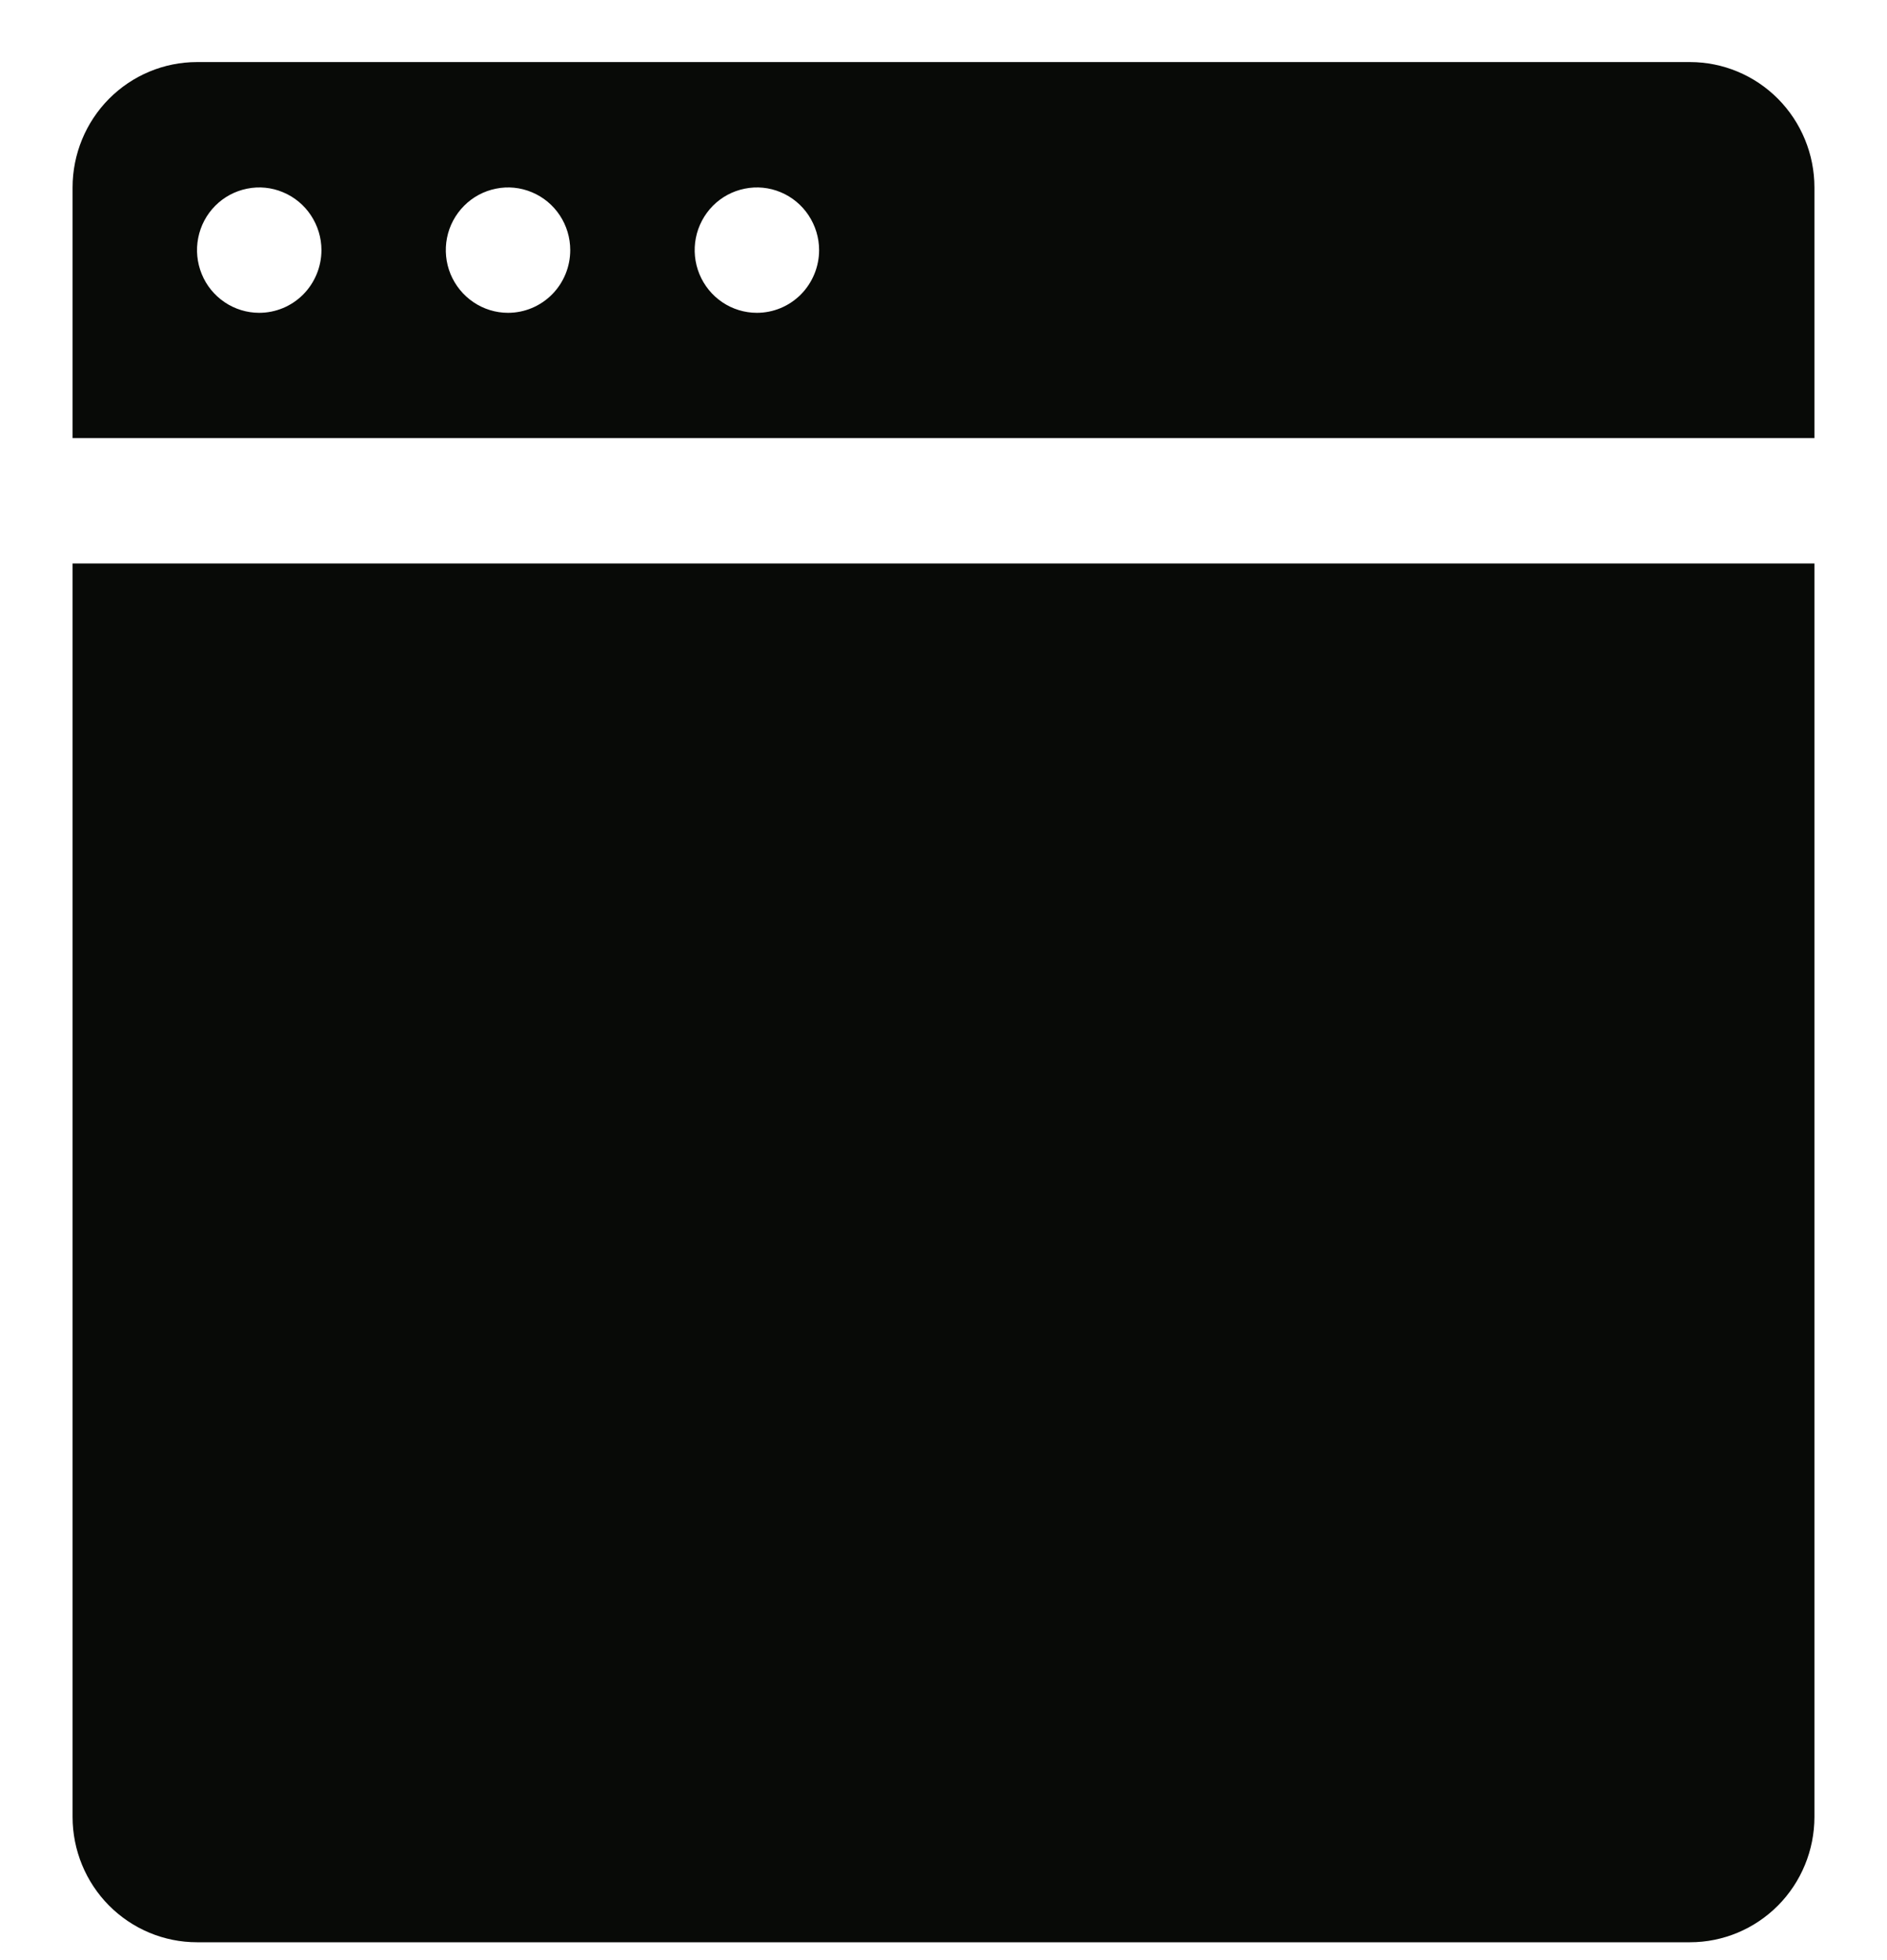 <svg width="26" height="27" viewBox="0 0 26 27" fill="none" xmlns="http://www.w3.org/2000/svg">
<g clip-path="url(#clip0_346_12320)">
<g clip-path="url(#clip1_346_12320)">
<path d="M23.286 0.855H2.714C2.26 0.855 1.824 1.037 1.502 1.361C1.181 1.685 1 2.124 1 2.582V6.035H25V2.582C25 2.124 24.819 1.685 24.498 1.361C24.176 1.037 23.74 0.855 23.286 0.855ZM3.571 4.309C3.402 4.309 3.236 4.258 3.095 4.163C2.954 4.068 2.844 3.933 2.78 3.776C2.715 3.618 2.698 3.444 2.731 3.277C2.764 3.109 2.845 2.956 2.965 2.835C3.085 2.714 3.238 2.632 3.404 2.599C3.57 2.565 3.743 2.582 3.899 2.648C4.056 2.713 4.19 2.824 4.284 2.966C4.378 3.108 4.429 3.275 4.429 3.445C4.429 3.674 4.338 3.894 4.178 4.056C4.017 4.218 3.799 4.309 3.571 4.309ZM7 4.309C6.83 4.309 6.665 4.258 6.524 4.163C6.383 4.068 6.273 3.933 6.208 3.776C6.143 3.618 6.126 3.444 6.159 3.277C6.192 3.109 6.274 2.956 6.394 2.835C6.514 2.714 6.667 2.632 6.833 2.599C6.999 2.565 7.171 2.582 7.328 2.648C7.485 2.713 7.619 2.824 7.713 2.966C7.807 3.108 7.857 3.275 7.857 3.445C7.857 3.674 7.767 3.894 7.606 4.056C7.445 4.218 7.227 4.309 7 4.309ZM10.429 4.309C10.259 4.309 10.093 4.258 9.952 4.163C9.811 4.068 9.702 3.933 9.637 3.776C9.572 3.618 9.555 3.444 9.588 3.277C9.621 3.109 9.703 2.956 9.822 2.835C9.942 2.714 10.095 2.632 10.261 2.599C10.428 2.565 10.6 2.582 10.757 2.648C10.913 2.713 11.047 2.824 11.141 2.966C11.235 3.108 11.286 3.275 11.286 3.445C11.286 3.674 11.195 3.894 11.035 4.056C10.874 4.218 10.656 4.309 10.429 4.309Z" fill="#080A07"/>
<path d="M1 25.028C1 25.485 1.181 25.925 1.502 26.248C1.824 26.572 2.26 26.754 2.714 26.754H23.286C23.74 26.754 24.176 26.572 24.498 26.248C24.819 25.925 25 25.485 25 25.028V7.762H1V25.028Z" fill="#080A07"/>
</g>
</g>
<defs>
<clipPath id="clip0_346_12320">
<rect width="26" height="26" fill="white" transform="translate(0 0.855)"/>
</clipPath>
<clipPath id="clip1_346_12320">
<rect width="26" height="26" fill="white" transform="translate(0 0.855)"/>
</clipPath>
</defs>
</svg>
